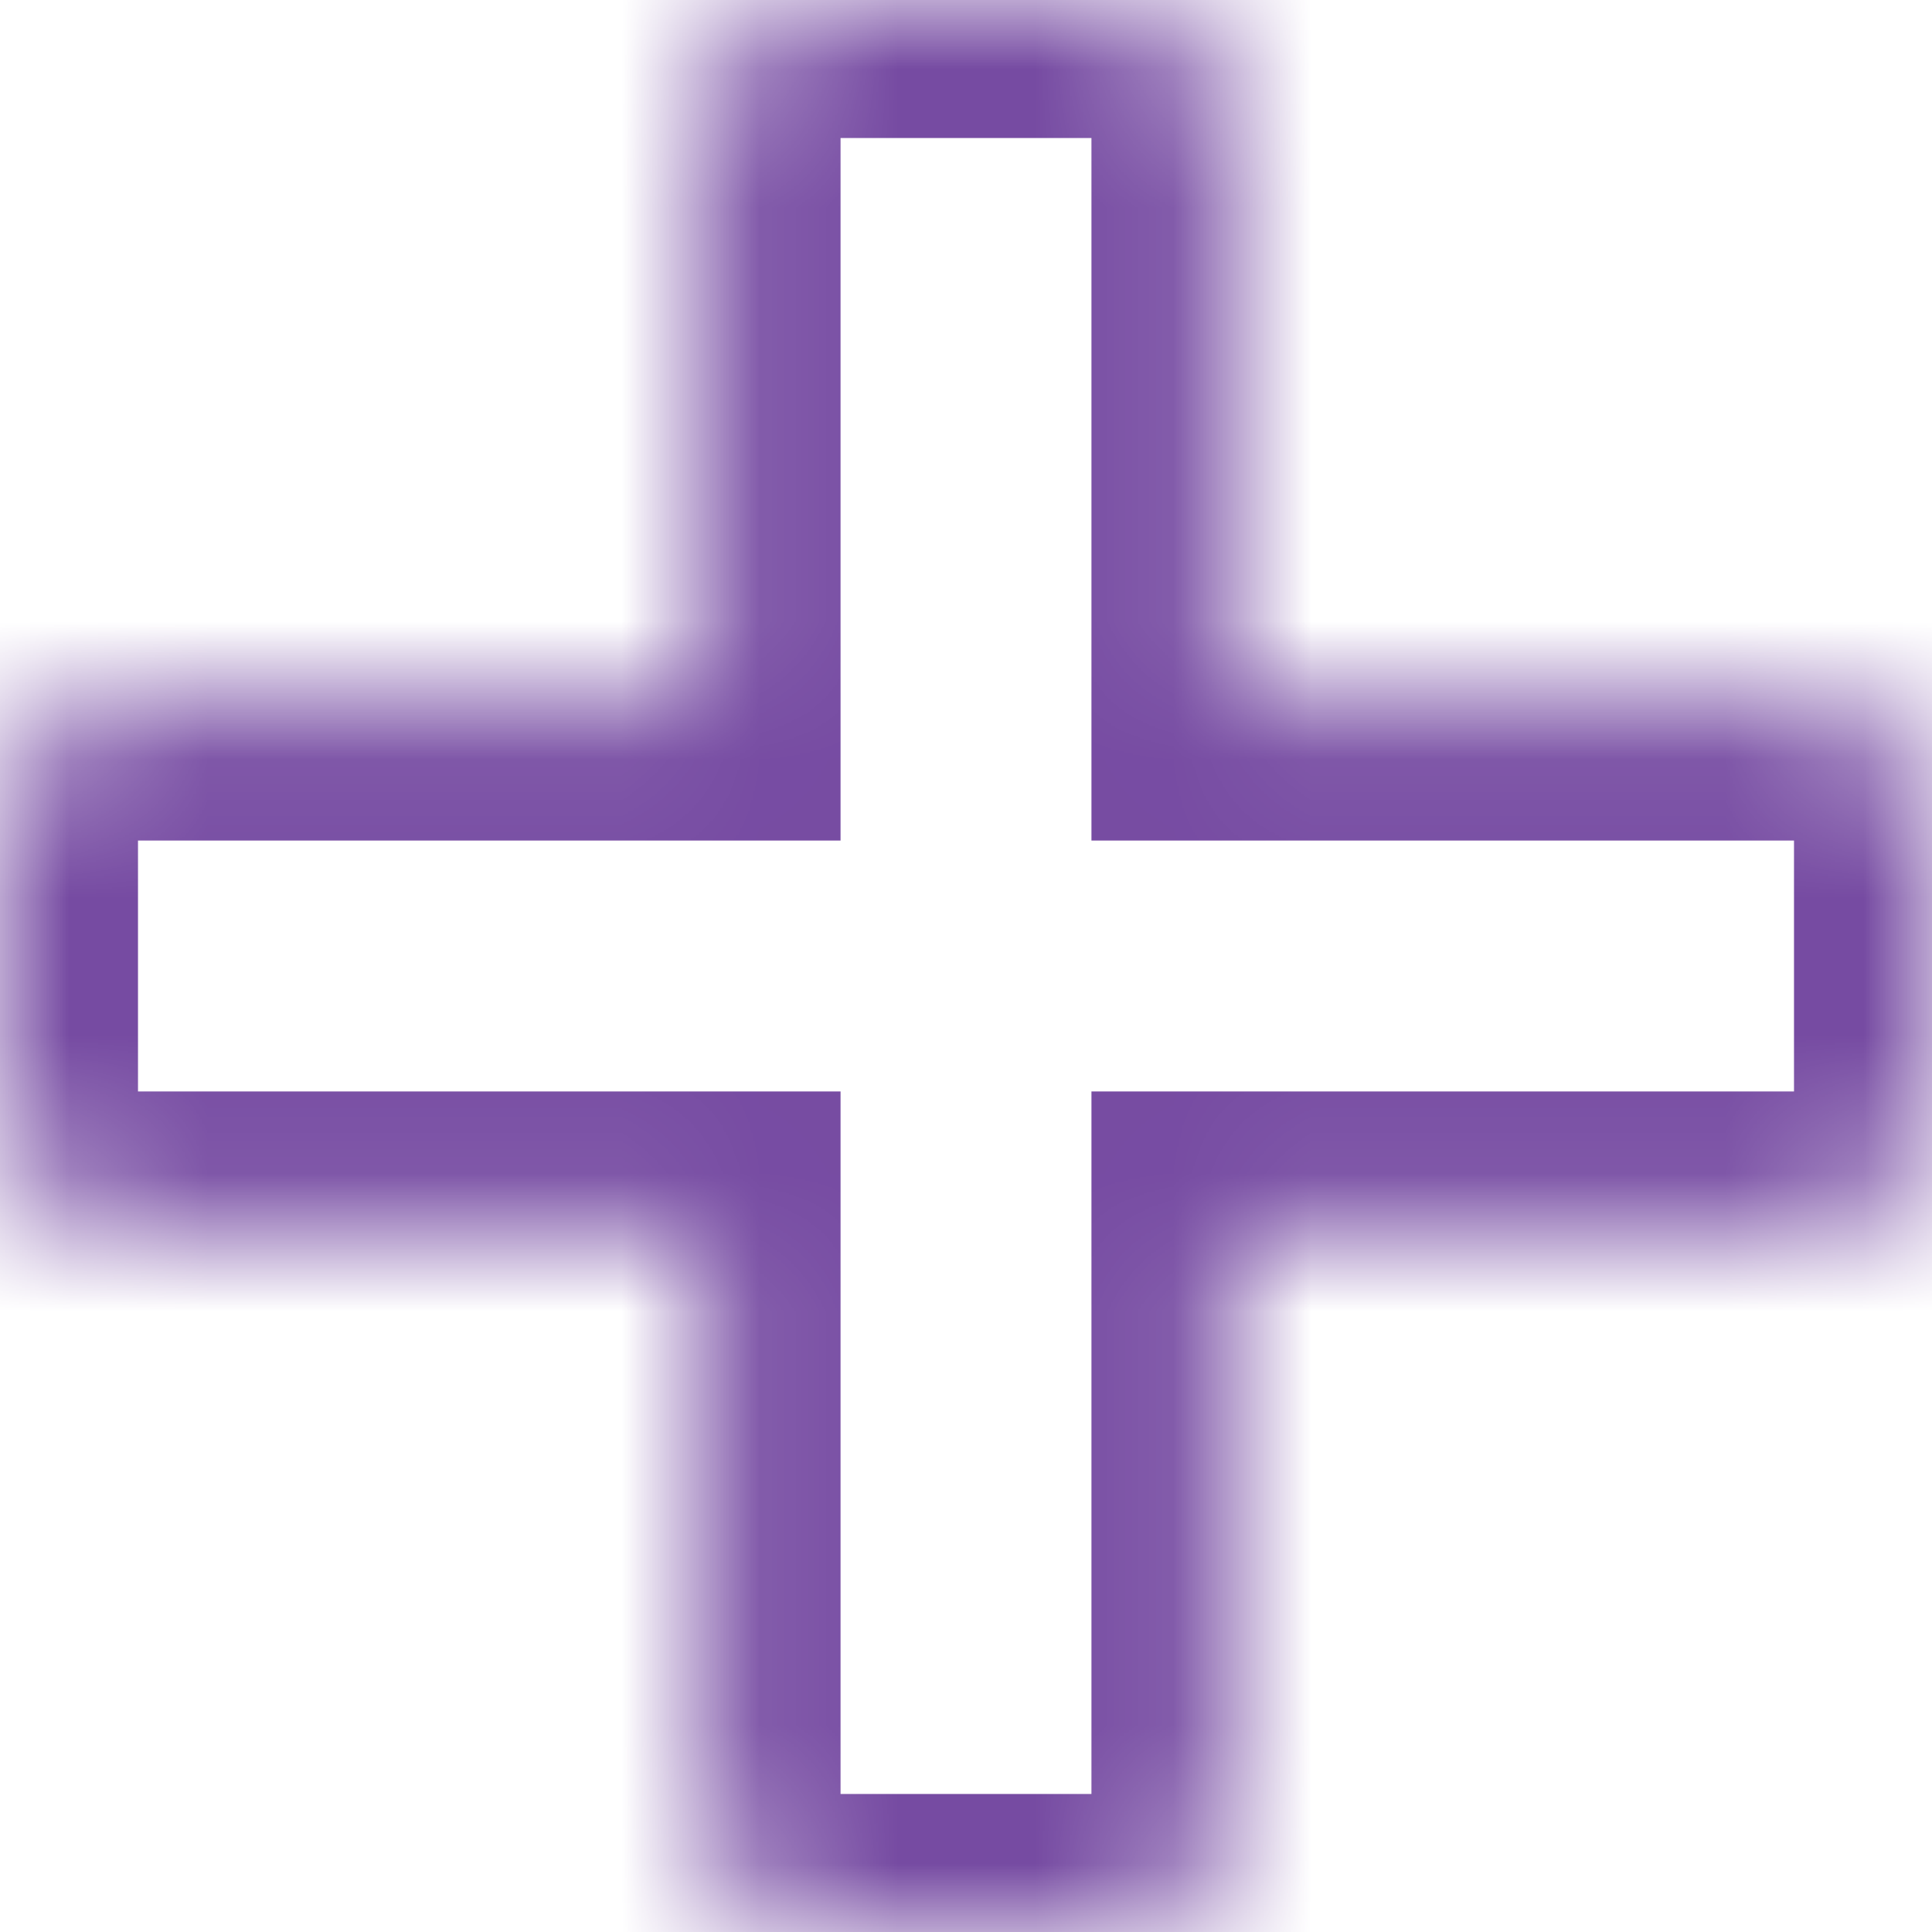 ﻿<?xml version="1.0" encoding="utf-8"?>
<svg version="1.1" xmlns:xlink="http://www.w3.org/1999/xlink" width="14px" height="14px" xmlns="http://www.w3.org/2000/svg">
  <defs>
    <mask fill="white" id="clip77">
      <path d="M 13.722 5.369  C 13.907 5.555  14 5.78  14 6.045  L 14 7.955  C 14 8.22  13.907 8.445  13.722 8.631  C 13.536 8.816  13.311 8.909  13.045 8.909  L 8.909 8.909  L 8.909 13.045  C 8.909 13.311  8.816 13.536  8.631 13.722  C 8.445 13.907  8.22 14  7.955 14  L 6.045 14  C 5.78 14  5.555 13.907  5.369 13.722  C 5.184 13.536  5.091 13.311  5.091 13.045  L 5.091 8.909  L 0.955 8.909  C 0.689 8.909  0.464 8.816  0.278 8.631  C 0.093 8.445  0 8.22  0 7.955  L 0 6.045  C 0 5.78  0.093 5.555  0.278 5.369  C 0.464 5.184  0.689 5.091  0.955 5.091  L 5.091 5.091  L 5.091 0.955  C 5.091 0.689  5.184 0.464  5.369 0.278  C 5.555 0.093  5.78 0  6.045 0  L 7.955 0  C 8.22 0  8.445 0.093  8.631 0.278  C 8.816 0.464  8.909 0.689  8.909 0.955  L 8.909 5.091  L 13.045 5.091  C 13.311 5.091  13.536 5.184  13.722 5.369  Z " fill-rule="evenodd" />
    </mask>
  </defs>
  <g transform="matrix(1 0 0 1 -509 -1731 )">
    <path d="M 13.722 5.369  C 13.907 5.555  14 5.78  14 6.045  L 14 7.955  C 14 8.22  13.907 8.445  13.722 8.631  C 13.536 8.816  13.311 8.909  13.045 8.909  L 8.909 8.909  L 8.909 13.045  C 8.909 13.311  8.816 13.536  8.631 13.722  C 8.445 13.907  8.22 14  7.955 14  L 6.045 14  C 5.78 14  5.555 13.907  5.369 13.722  C 5.184 13.536  5.091 13.311  5.091 13.045  L 5.091 8.909  L 0.955 8.909  C 0.689 8.909  0.464 8.816  0.278 8.631  C 0.093 8.445  0 8.22  0 7.955  L 0 6.045  C 0 5.78  0.093 5.555  0.278 5.369  C 0.464 5.184  0.689 5.091  0.955 5.091  L 5.091 5.091  L 5.091 0.955  C 5.091 0.689  5.184 0.464  5.369 0.278  C 5.555 0.093  5.78 0  6.045 0  L 7.955 0  C 8.22 0  8.445 0.093  8.631 0.278  C 8.816 0.464  8.909 0.689  8.909 0.955  L 8.909 5.091  L 13.045 5.091  C 13.311 5.091  13.536 5.184  13.722 5.369  Z " fill-rule="nonzero" fill="#764ba2" stroke="none" fill-opacity="0" transform="matrix(1 0 0 1 509 1731 )" />
    <path d="M 13.722 5.369  C 13.907 5.555  14 5.78  14 6.045  L 14 7.955  C 14 8.22  13.907 8.445  13.722 8.631  C 13.536 8.816  13.311 8.909  13.045 8.909  L 8.909 8.909  L 8.909 13.045  C 8.909 13.311  8.816 13.536  8.631 13.722  C 8.445 13.907  8.22 14  7.955 14  L 6.045 14  C 5.78 14  5.555 13.907  5.369 13.722  C 5.184 13.536  5.091 13.311  5.091 13.045  L 5.091 8.909  L 0.955 8.909  C 0.689 8.909  0.464 8.816  0.278 8.631  C 0.093 8.445  0 8.22  0 7.955  L 0 6.045  C 0 5.78  0.093 5.555  0.278 5.369  C 0.464 5.184  0.689 5.091  0.955 5.091  L 5.091 5.091  L 5.091 0.955  C 5.091 0.689  5.184 0.464  5.369 0.278  C 5.555 0.093  5.78 0  6.045 0  L 7.955 0  C 8.22 0  8.445 0.093  8.631 0.278  C 8.816 0.464  8.909 0.689  8.909 0.955  L 8.909 5.091  L 13.045 5.091  C 13.311 5.091  13.536 5.184  13.722 5.369  Z " stroke-width="2" stroke="#764ba2" fill="none" transform="matrix(1 0 0 1 509 1731 )" mask="url(#clip77)" />
  </g>
</svg>